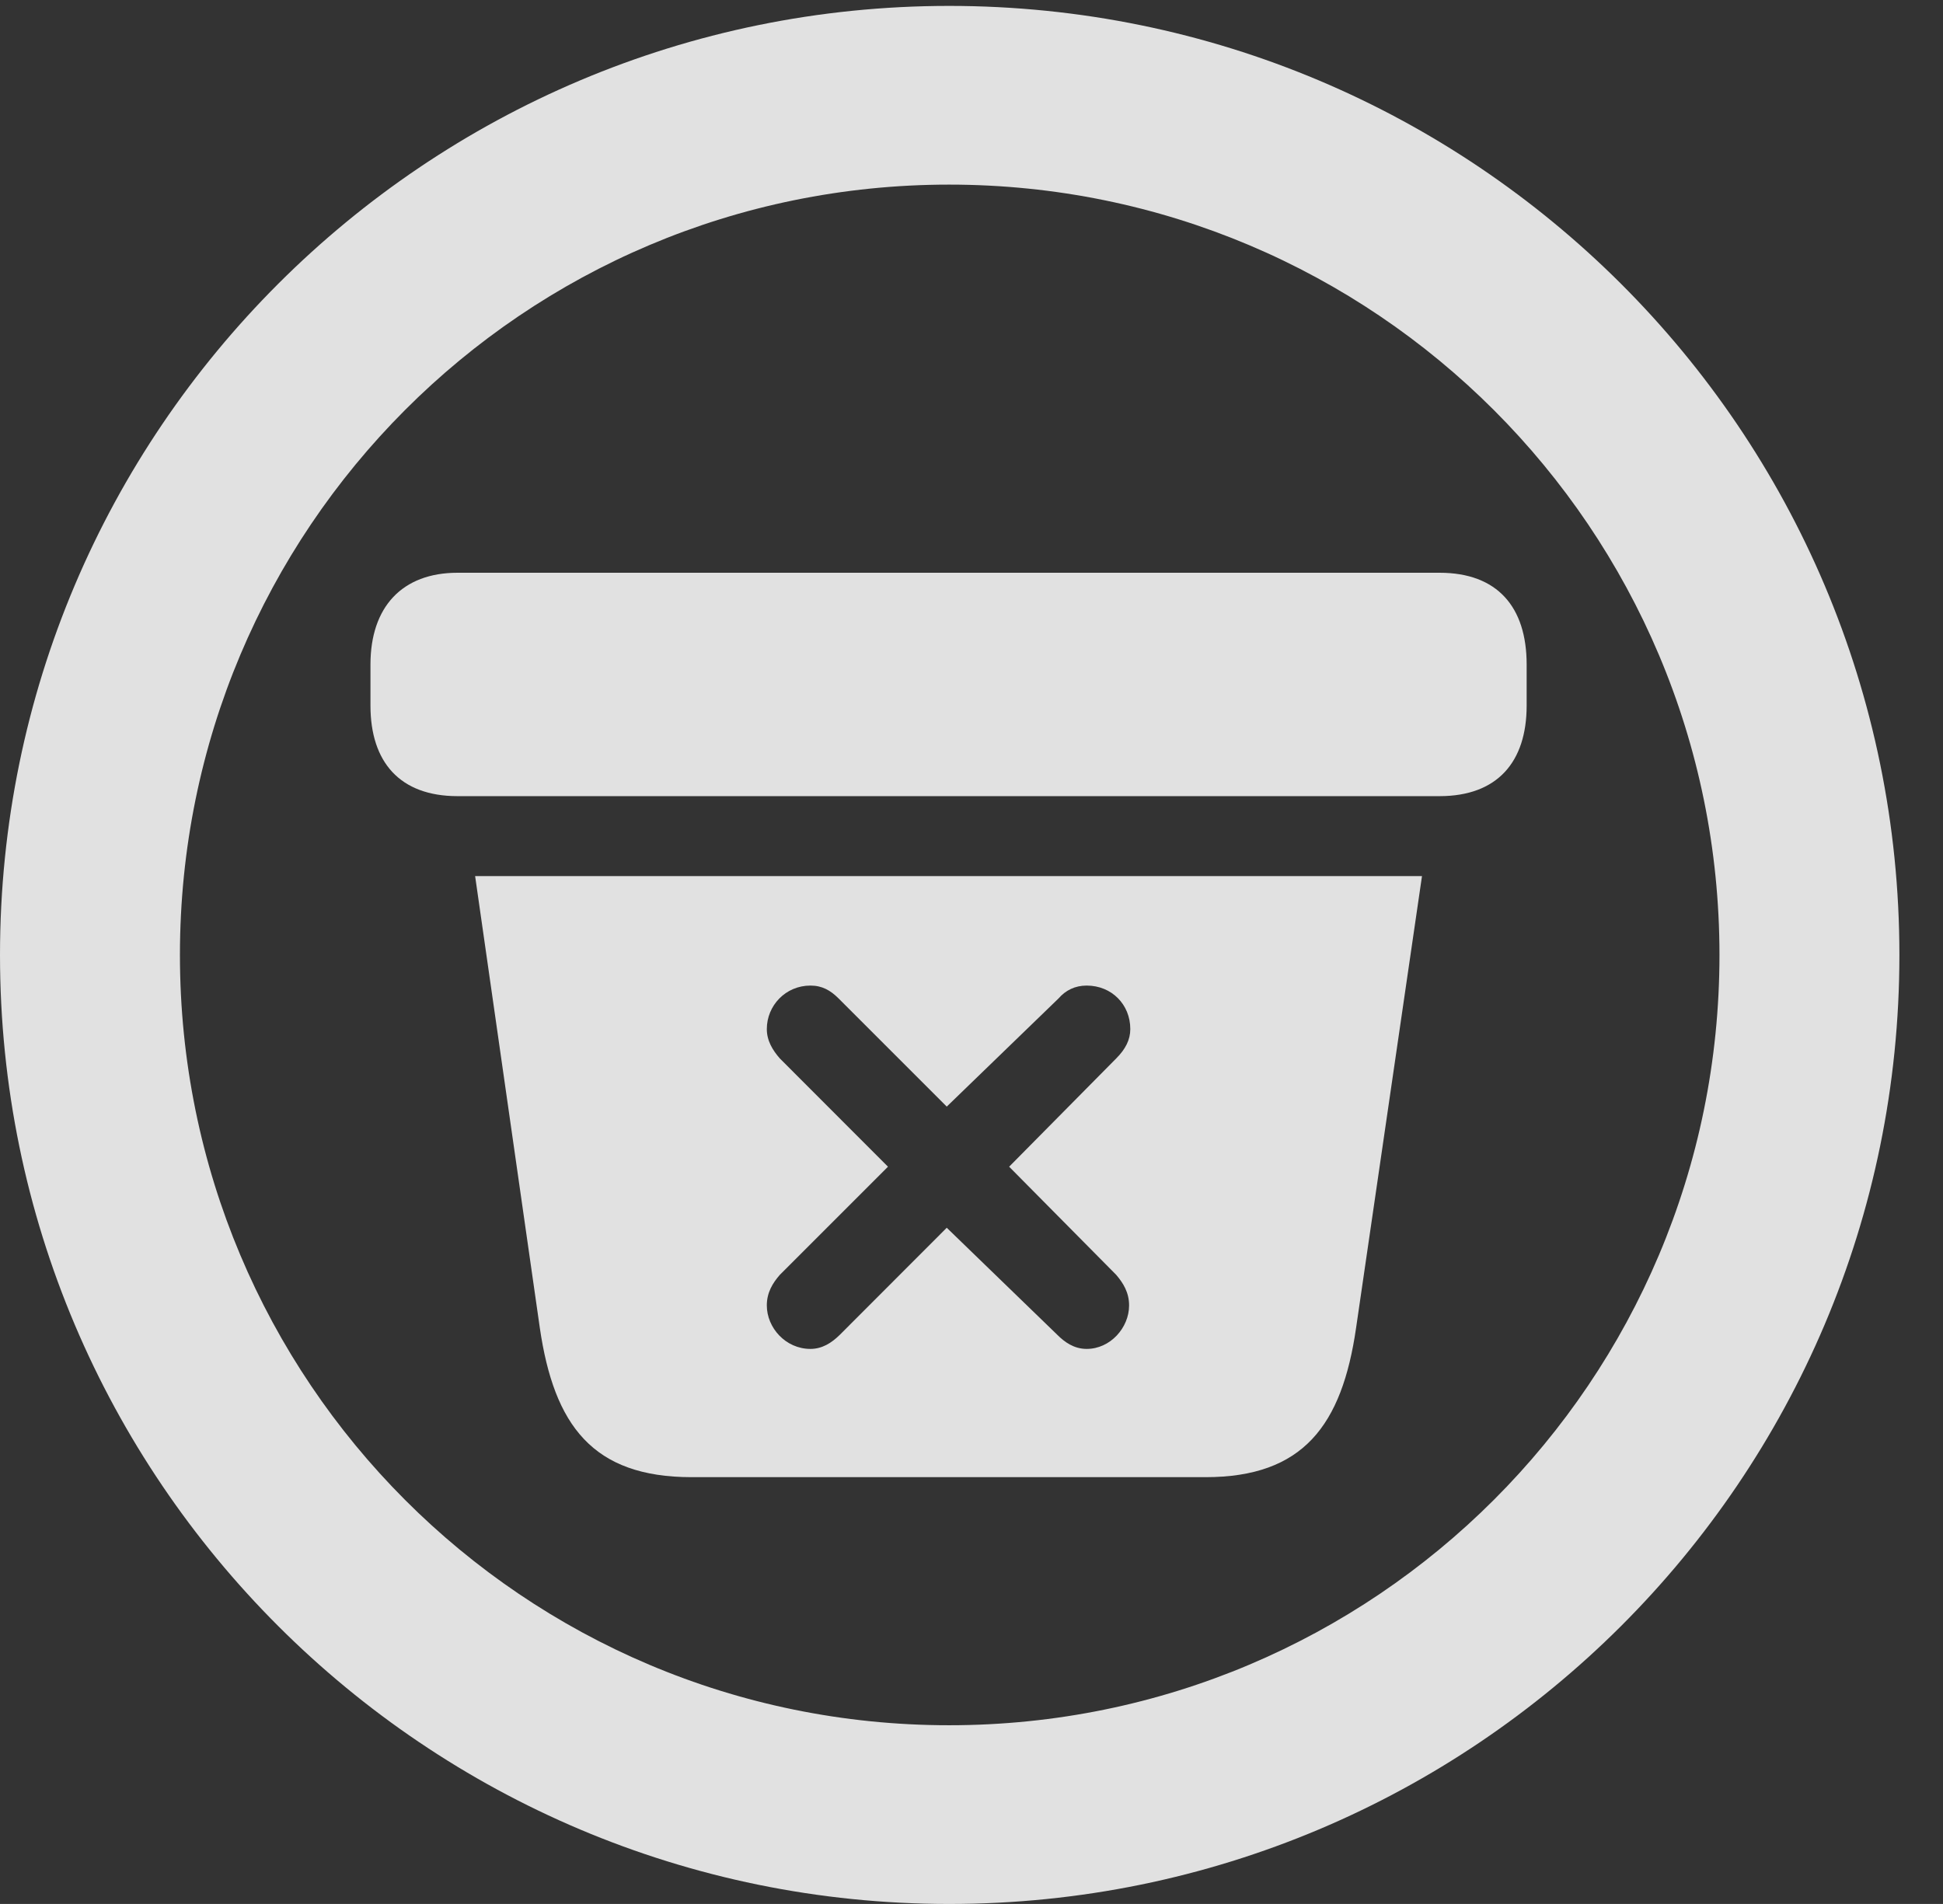 <?xml version="1.0" encoding="UTF-8"?>
<!--Generator: Apple Native CoreSVG 341-->
<!DOCTYPE svg
PUBLIC "-//W3C//DTD SVG 1.1//EN"
       "http://www.w3.org/Graphics/SVG/1.1/DTD/svg11.dtd">
<svg version="1.1" xmlns="http://www.w3.org/2000/svg" xmlns:xlink="http://www.w3.org/1999/xlink" viewBox="0 0 16.133 15.81">
 <rect x="0" y="0" width="16.133" height="15.81" fill="#333333" stroke="none"/>
 <g>
  <rect height="15.81" opacity="0" width="16.133" x="0" y="0"/>
  <path d="M7.881 15.81C12.236 15.81 15.771 12.285 15.771 7.93C15.771 3.574 12.236 0.049 7.881 0.049C3.535 0.049 0 3.574 0 7.93C0 12.285 3.535 15.81 7.881 15.81ZM7.881 14.326C4.346 14.326 1.494 11.465 1.494 7.93C1.494 4.395 4.346 1.533 7.881 1.533C11.416 1.533 14.277 4.395 14.277 7.93C14.277 11.465 11.416 14.326 7.881 14.326Z" fill="white" fill-opacity="0.85"/>
  <path d="M5.742 12.266L10.01 12.266C10.82 12.266 11.143 11.836 11.26 11.025L11.807 7.275L3.945 7.275L4.482 11.025C4.6 11.836 4.922 12.266 5.742 12.266ZM6.729 11.201C6.523 11.201 6.367 11.025 6.367 10.84C6.367 10.732 6.416 10.654 6.475 10.586L7.373 9.688L6.475 8.789C6.416 8.721 6.367 8.643 6.367 8.545C6.367 8.35 6.523 8.184 6.729 8.184C6.826 8.184 6.895 8.223 6.963 8.291L7.861 9.189L8.789 8.291C8.848 8.223 8.926 8.184 9.023 8.184C9.229 8.184 9.385 8.34 9.385 8.545C9.385 8.633 9.346 8.711 9.268 8.789L8.379 9.688L9.268 10.586C9.326 10.654 9.375 10.732 9.375 10.84C9.375 11.025 9.219 11.201 9.023 11.201C8.916 11.201 8.838 11.143 8.779 11.084L7.861 10.195L6.973 11.084C6.904 11.152 6.826 11.201 6.729 11.201ZM3.799 6.611L11.953 6.611C12.432 6.611 12.676 6.328 12.676 5.859L12.676 5.518C12.676 5.039 12.432 4.756 11.953 4.756L3.799 4.756C3.34 4.756 3.076 5.039 3.076 5.518L3.076 5.859C3.076 6.328 3.32 6.611 3.799 6.611Z" fill="white" fill-opacity="0.85"/>
 </g>
</svg>
